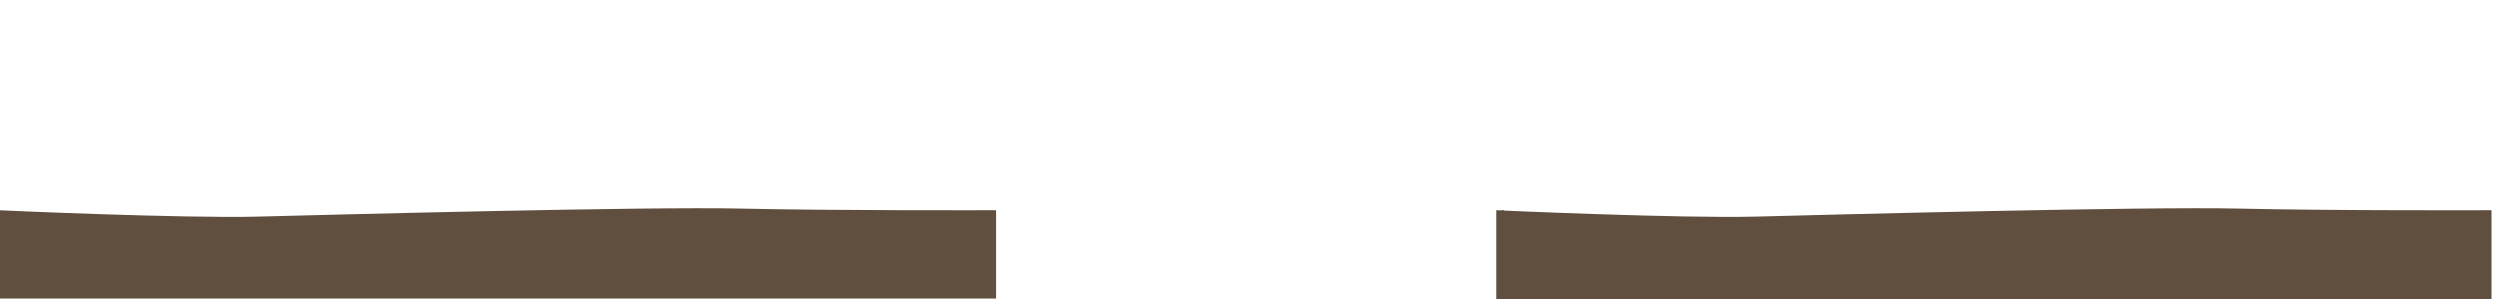 <svg version="1.1" id="Layer_1" xmlns="http://www.w3.org/2000/svg" xmlns:xlink="http://www.w3.org/1999/xlink" x="0px" y="0px"
     width="5024px" height="600px" viewBox="-1997.434 0 5024 600" enable-background="new -1997.434 0 5024 600" xml:space="preserve"
    >
  <defs>
    <filter id="drop-shadow">
      <feGaussianBlur stdDeviation="4" in="SourceAlpha"/>
      <feOffset dx="0" dy="0" result="offsetblur"/>
      <feFlood flood-color="#ADADAD"/>
      <feComposite operator="in" in2="offsetblur"/>
      <feMerge>
        <feMergeNode/>
        <feMergeNode in="SourceGraphic"/>
      </feMerge>
    </filter>
  </defs>
<g id="extendo">
<g id="ground_x5F_extension">
    <g id="right_x5F_extension">
        <path fill="#604F3F" d="M1009.483,422.438c3.906,0.4,372.638,16.7,521.069,12.847c148.266-3.807,782.351-20.49,971.143-16.13
            c188.792,4.4,507.788,3.3,507.788,3.283v178.374h-2000V422.438z"/>
    </g>
    <g id="left_x5F_extension">
        <path fill="#604F3F" d="M-2000,422.438c3.906,0.4,372.656,16.7,521.094,12.847c148.271-3.807,782.389-20.49,971.189-16.13
            C-319.014,423.5,0,422.4,0,422.438v178.374h-2000V422.438z"/>
    </g>
</g>
<g id="block">
    <rect id="left_x5F_block" x="-0.7" y="422.5" fill="#604F3F" width="5" height="178.4"/>
    <rect id="right_x5F_block" x="1019.7" y="422.5" fill="#604F3F" width="5" height="178.4"/>
</g>
</g>
</svg>

